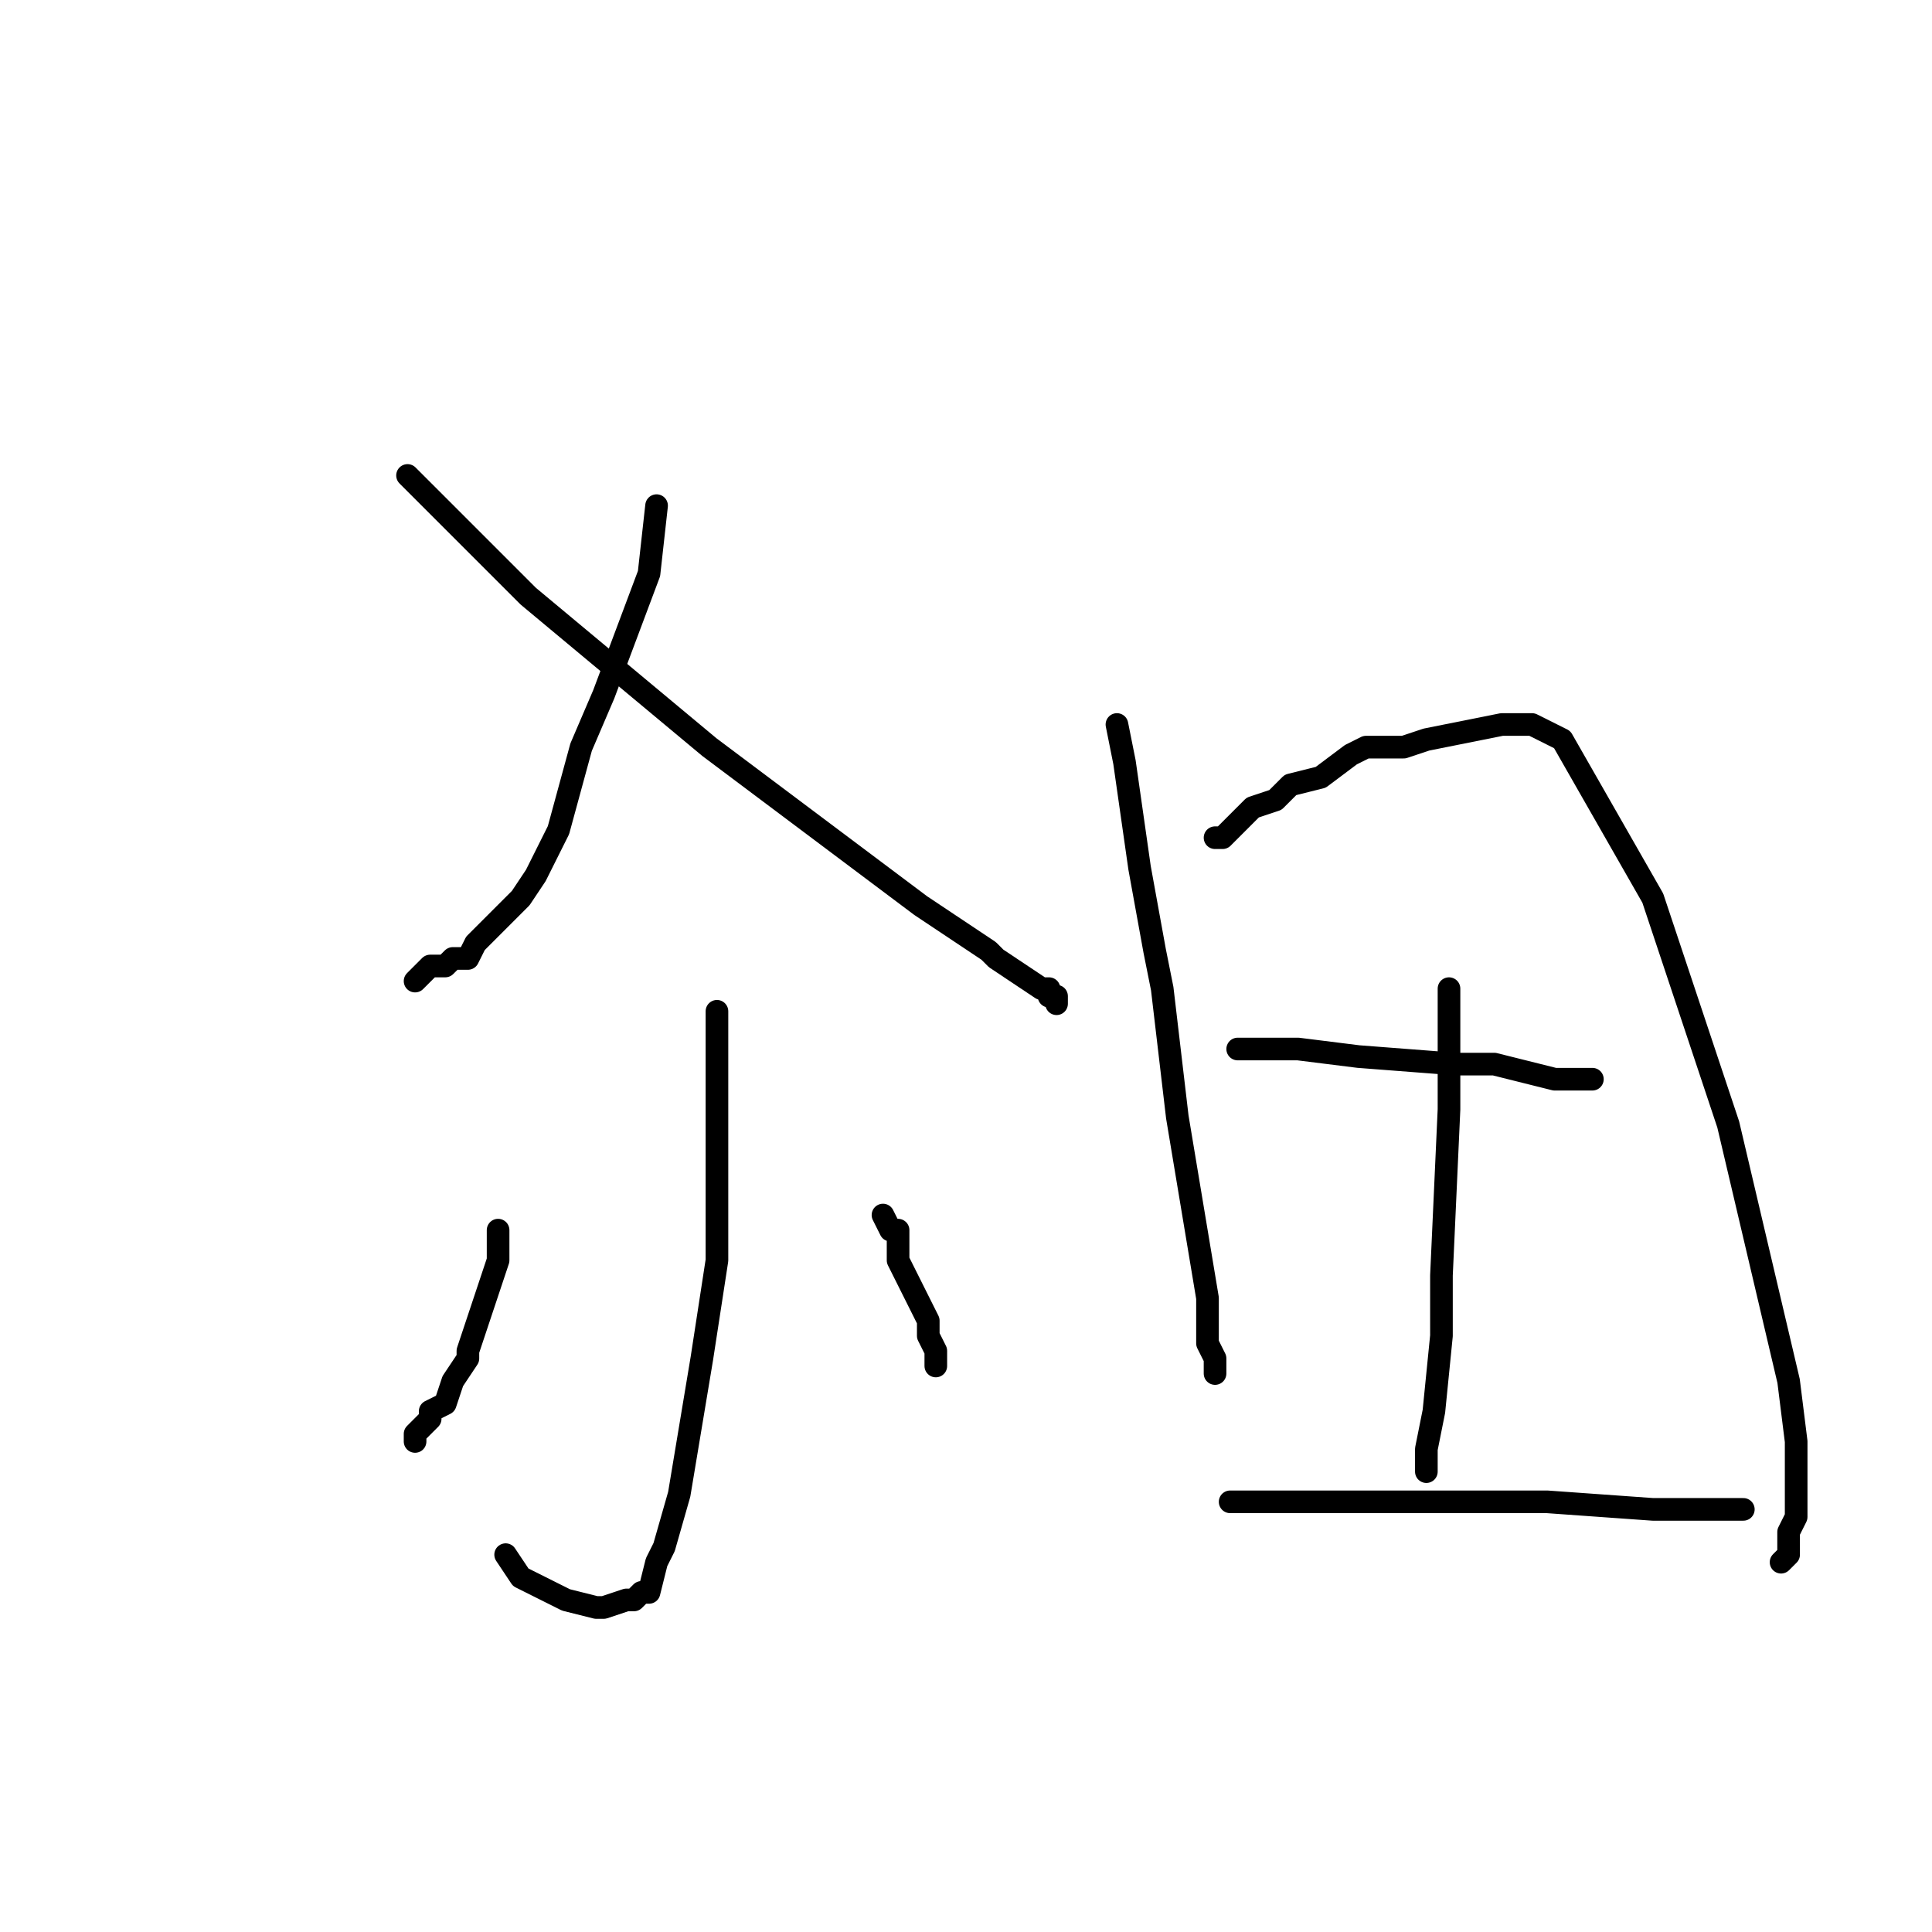 <?xml version="1.0" standalone="no"?>
    <svg width="256" height="256" xmlns="http://www.w3.org/2000/svg" version="1.1">
    <polyline stroke="black" stroke-width="3" stroke-linecap="round" fill="transparent" stroke-linejoin="round" points="87 67 86 76 80 92 77 99 74 110 71 116 69 119 65 123 63 125 62 127 60 127 59 128 57 128 56 129 55 130 55 130 " />
        <polyline stroke="black" stroke-width="3" stroke-linecap="round" fill="transparent" stroke-linejoin="round" points="54 63 55 64 58 67 70 79 94 99 106 108 122 120 131 126 132 127 135 129 138 131 139 131 139 132 140 132 140 133 140 133 " />
        <polyline stroke="black" stroke-width="3" stroke-linecap="round" fill="transparent" stroke-linejoin="round" points="95 134 95 143 95 167 93 180 90 198 88 205 87 207 86 211 85 211 84 212 83 212 80 213 79 213 75 212 71 210 69 209 67 206 67 206 " />
        <polyline stroke="black" stroke-width="3" stroke-linecap="round" fill="transparent" stroke-linejoin="round" points="66 163 66 167 65 170 62 179 62 180 60 183 59 186 57 187 57 188 56 189 55 190 55 191 55 191 55 191 " />
        <polyline stroke="black" stroke-width="3" stroke-linecap="round" fill="transparent" stroke-linejoin="round" points="117 161 118 163 119 163 119 167 120 169 121 171 123 175 123 177 124 179 124 179 124 181 124 181 " />
        <polyline stroke="black" stroke-width="3" stroke-linecap="round" fill="transparent" stroke-linejoin="round" points="148 96 149 101 151 115 153 126 154 131 156 148 159 166 160 172 160 178 161 180 161 181 161 182 161 182 " />
        <polyline stroke="black" stroke-width="3" stroke-linecap="round" fill="transparent" stroke-linejoin="round" points="161 111 162 111 163 110 166 107 169 106 171 104 175 103 179 100 181 99 186 99 189 98 194 97 199 96 202 96 203 96 207 98 219 119 229 149 237 183 238 191 238 193 238 195 238 199 238 201 237 203 237 205 237 206 236 207 236 207 " />
        <polyline stroke="black" stroke-width="3" stroke-linecap="round" fill="transparent" stroke-linejoin="round" points="192 131 192 131 192 134 192 147 191 169 191 177 190 187 189 192 189 193 189 195 189 195 189 195 " />
        <polyline stroke="black" stroke-width="3" stroke-linecap="round" fill="transparent" stroke-linejoin="round" points="164 139 165 139 170 139 172 139 180 140 193 141 198 141 206 143 208 143 209 143 211 143 211 143 " />
        <polyline stroke="black" stroke-width="3" stroke-linecap="round" fill="transparent" stroke-linejoin="round" points="163 199 166 199 173 199 200 199 205 199 219 200 224 200 225 200 228 200 230 200 231 200 231 200 231 200 " />
        </svg>